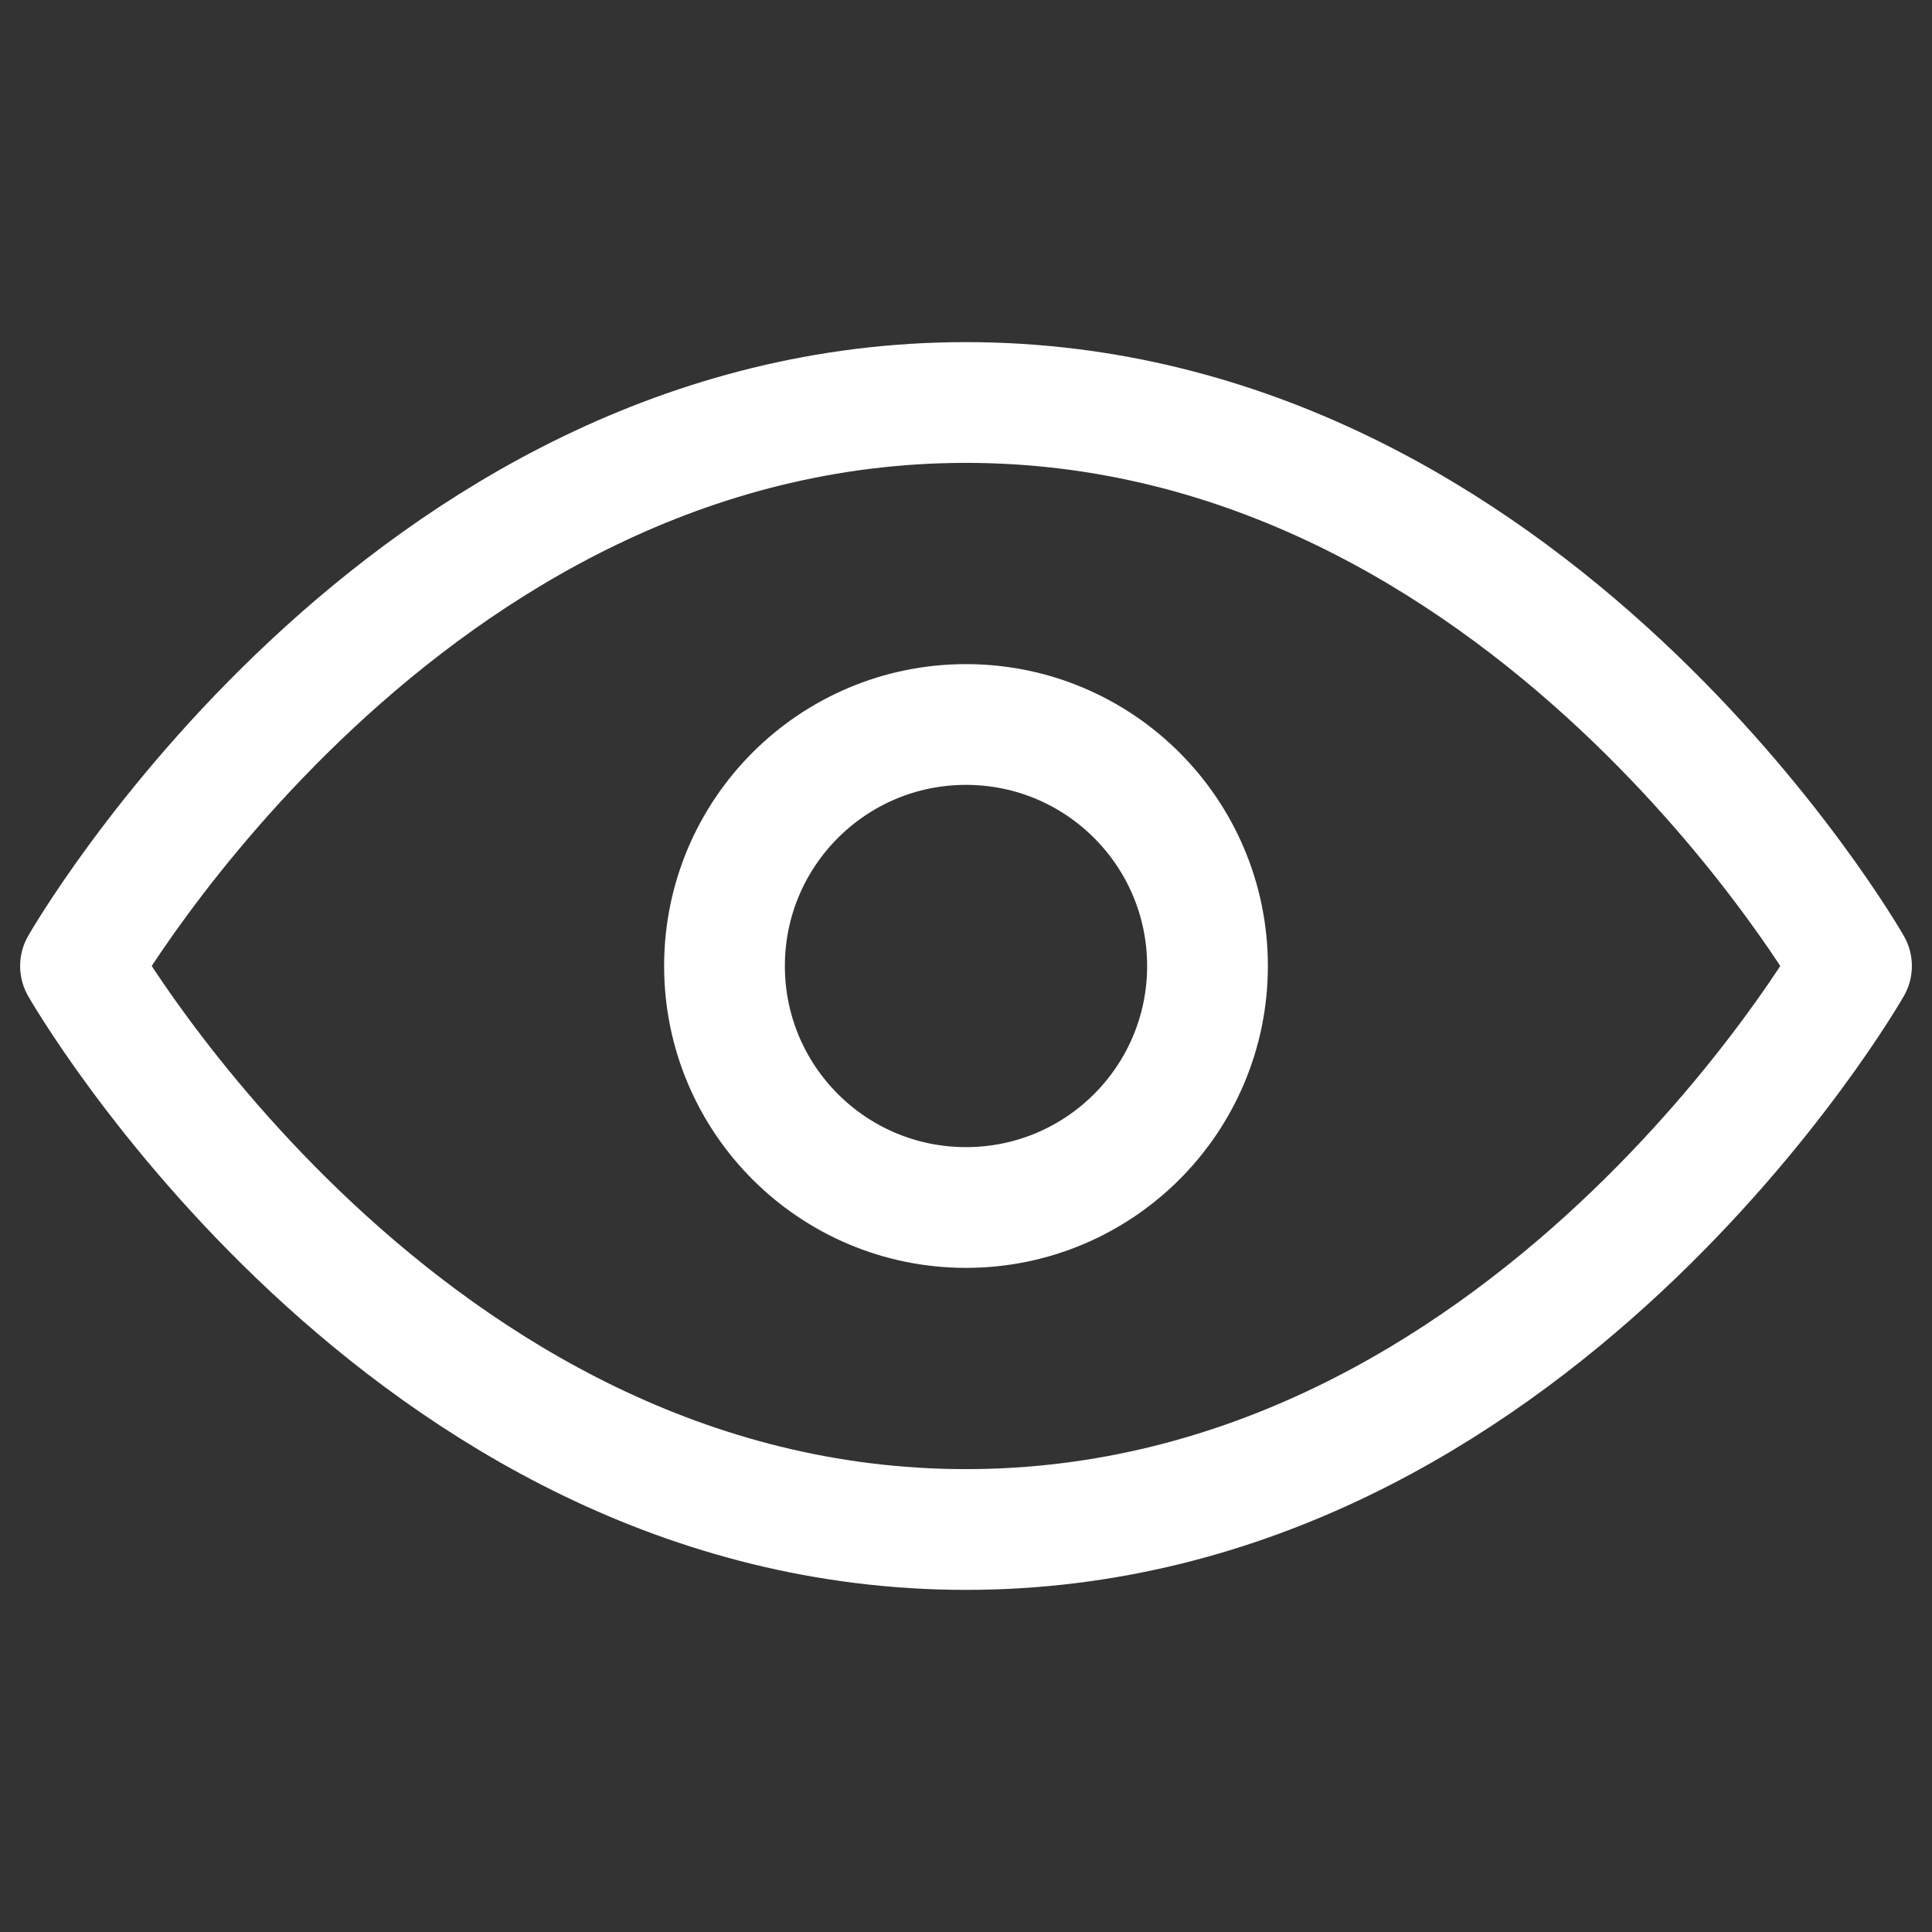 <!--?xml version="1.0" encoding="utf-8"?-->
<svg viewBox="0 0 24 24" xmlns="http://www.w3.org/2000/svg" aria-hidden="true">
  <rect x="0" y="0" width="24" height="24" fill="#333333" stroke="none"/>
  <title>Show password (white)</title>
  <path d="M1 12s4-7 11-7 11 7 11 7-4 7-11 7S1 12 1 12z" fill="none" stroke="#ffffff" stroke-width="1.5" stroke-linecap="round" stroke-linejoin="round"></path>
  <circle cx="12" cy="12" r="3" fill="none" stroke="#ffffff" stroke-width="1.5" stroke-linecap="round" stroke-linejoin="round"></circle>
</svg>
